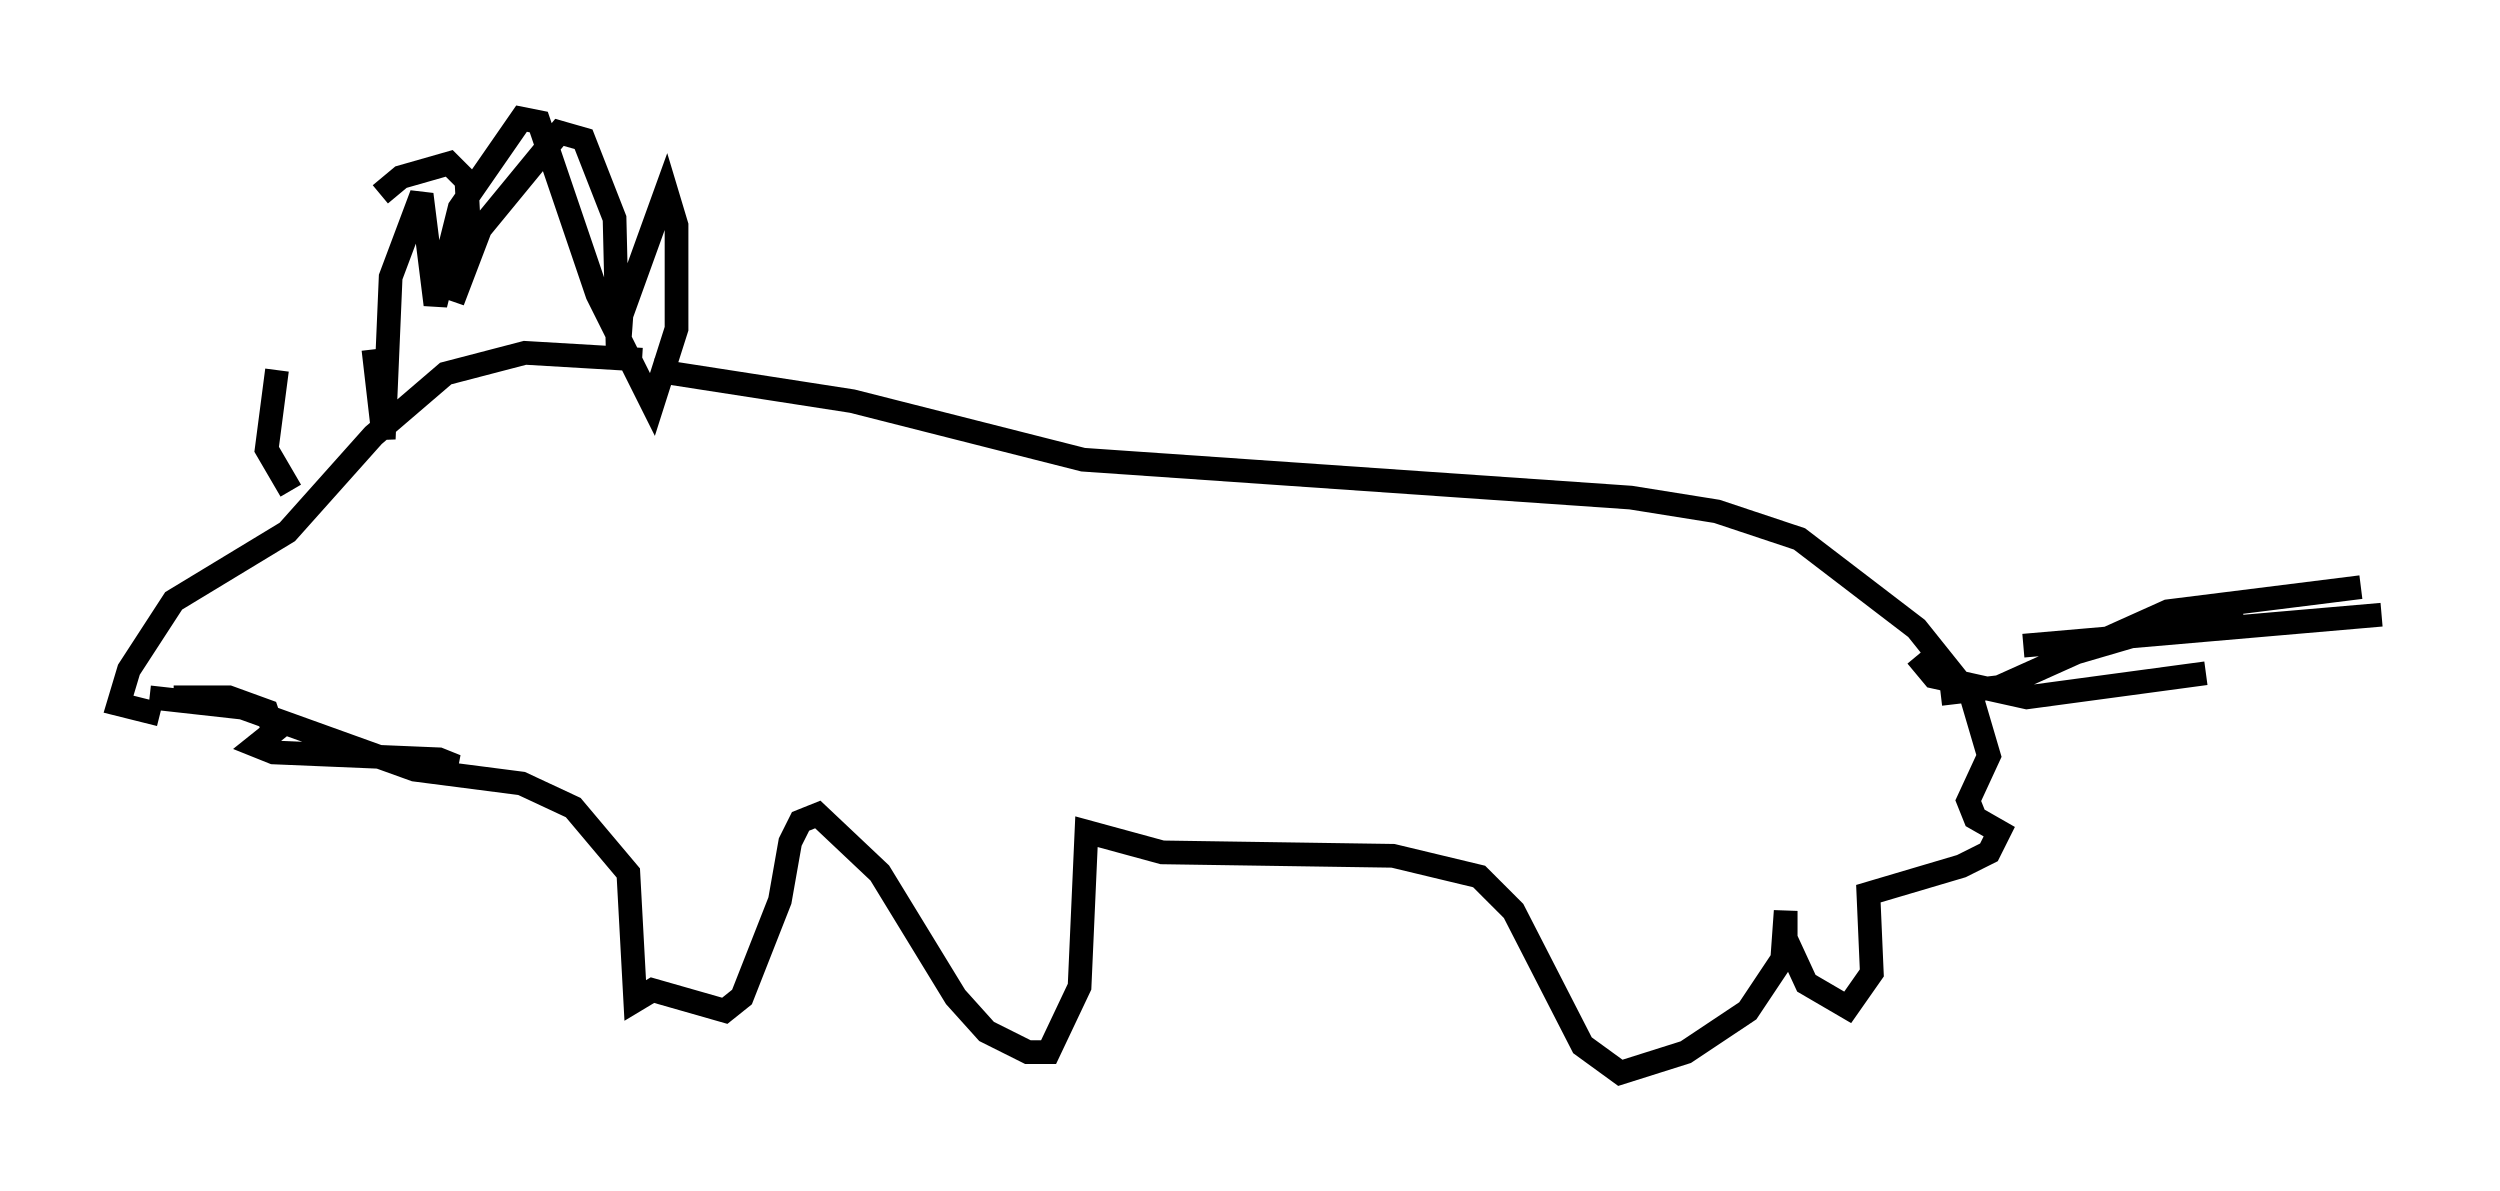 <?xml version="1.0" encoding="utf-8" ?>
<svg baseProfile="full" height="50.235" version="1.1" width="105.43" xmlns="http://www.w3.org/2000/svg" xmlns:ev="http://www.w3.org/2001/xml-events" xmlns:xlink="http://www.w3.org/1999/xlink"><defs /><rect fill="white" height="50.235" width="105.43" x="0" y="0" /><path d="M12.698, 15.749 m3.341, -7.553 l0.872, -0.726 2.034, -0.581 l0.726, 0.726 0.145, 2.76 l-0.726, 2.324 1.162, -3.05 l3.341, -4.067 1.017, 0.291 l1.307, 3.341 0.145, 6.101 l0.145, -2.034 1.888, -5.229 l0.436, 1.453 0.0, 4.358 l-1.017, 3.196 -2.324, -4.648 l-2.469, -7.263 -0.726, -0.145 l-2.615, 3.777 -1.017, 4.067 l-0.581, -4.648 -1.307, 3.486 l-0.291, 6.827 -0.436, -3.777 m11.33, 0.436 l-4.939, -0.291 -3.341, 0.872 l-3.05, 2.615 -3.631, 4.067 l-4.793, 2.905 -1.888, 2.905 l-0.436, 1.453 1.743, 0.436 m4.939, -14.525 l-0.436, 3.341 1.017, 1.743 m-4.939, 8.715 l2.324, 0.0 1.598, 0.581 l0.291, 0.872 -0.726, 0.581 l0.726, 0.291 6.972, 0.291 l0.726, 0.291 -1.307, 0.0 m-11.62, -2.905 l3.922, 0.436 7.263, 2.615 l4.503, 0.581 2.179, 1.017 l2.324, 2.76 0.291, 5.374 l0.726, -0.436 3.05, 0.872 l0.726, -0.581 1.598, -4.067 l0.436, -2.469 0.436, -0.872 l0.726, -0.291 2.615, 2.469 l3.196, 5.229 1.307, 1.453 l1.743, 0.872 0.872, 0.0 l1.307, -2.76 0.291, -6.536 l3.196, 0.872 9.732, 0.145 l3.631, 0.872 1.453, 1.453 l2.905, 5.665 1.598, 1.162 l2.76, -0.872 2.615, -1.743 l1.453, -2.179 0.145, -2.034 l0.0, 1.162 0.872, 1.888 l1.743, 1.017 1.017, -1.453 l-0.145, -3.341 3.922, -1.162 l1.162, -0.581 0.436, -0.872 l-1.017, -0.581 -0.291, -0.726 l0.872, -1.888 -0.726, -2.469 l-2.324, -2.905 -4.939, -3.777 l-3.486, -1.162 -3.631, -0.581 l-23.095, -1.598 -9.732, -2.469 l-8.425, -1.307 m54.324, 13.654 l2.469, -0.291 7.117, -3.196 l8.134, -1.017 m-18.737, 2.905 l0.726, 0.872 3.922, 0.872 l7.553, -1.017 m-6.972, -0.436 l8.425, -2.469 m-9.151, 1.743 l15.106, -1.307 " fill="none" stroke="black" stroke-width="1" /></svg>
